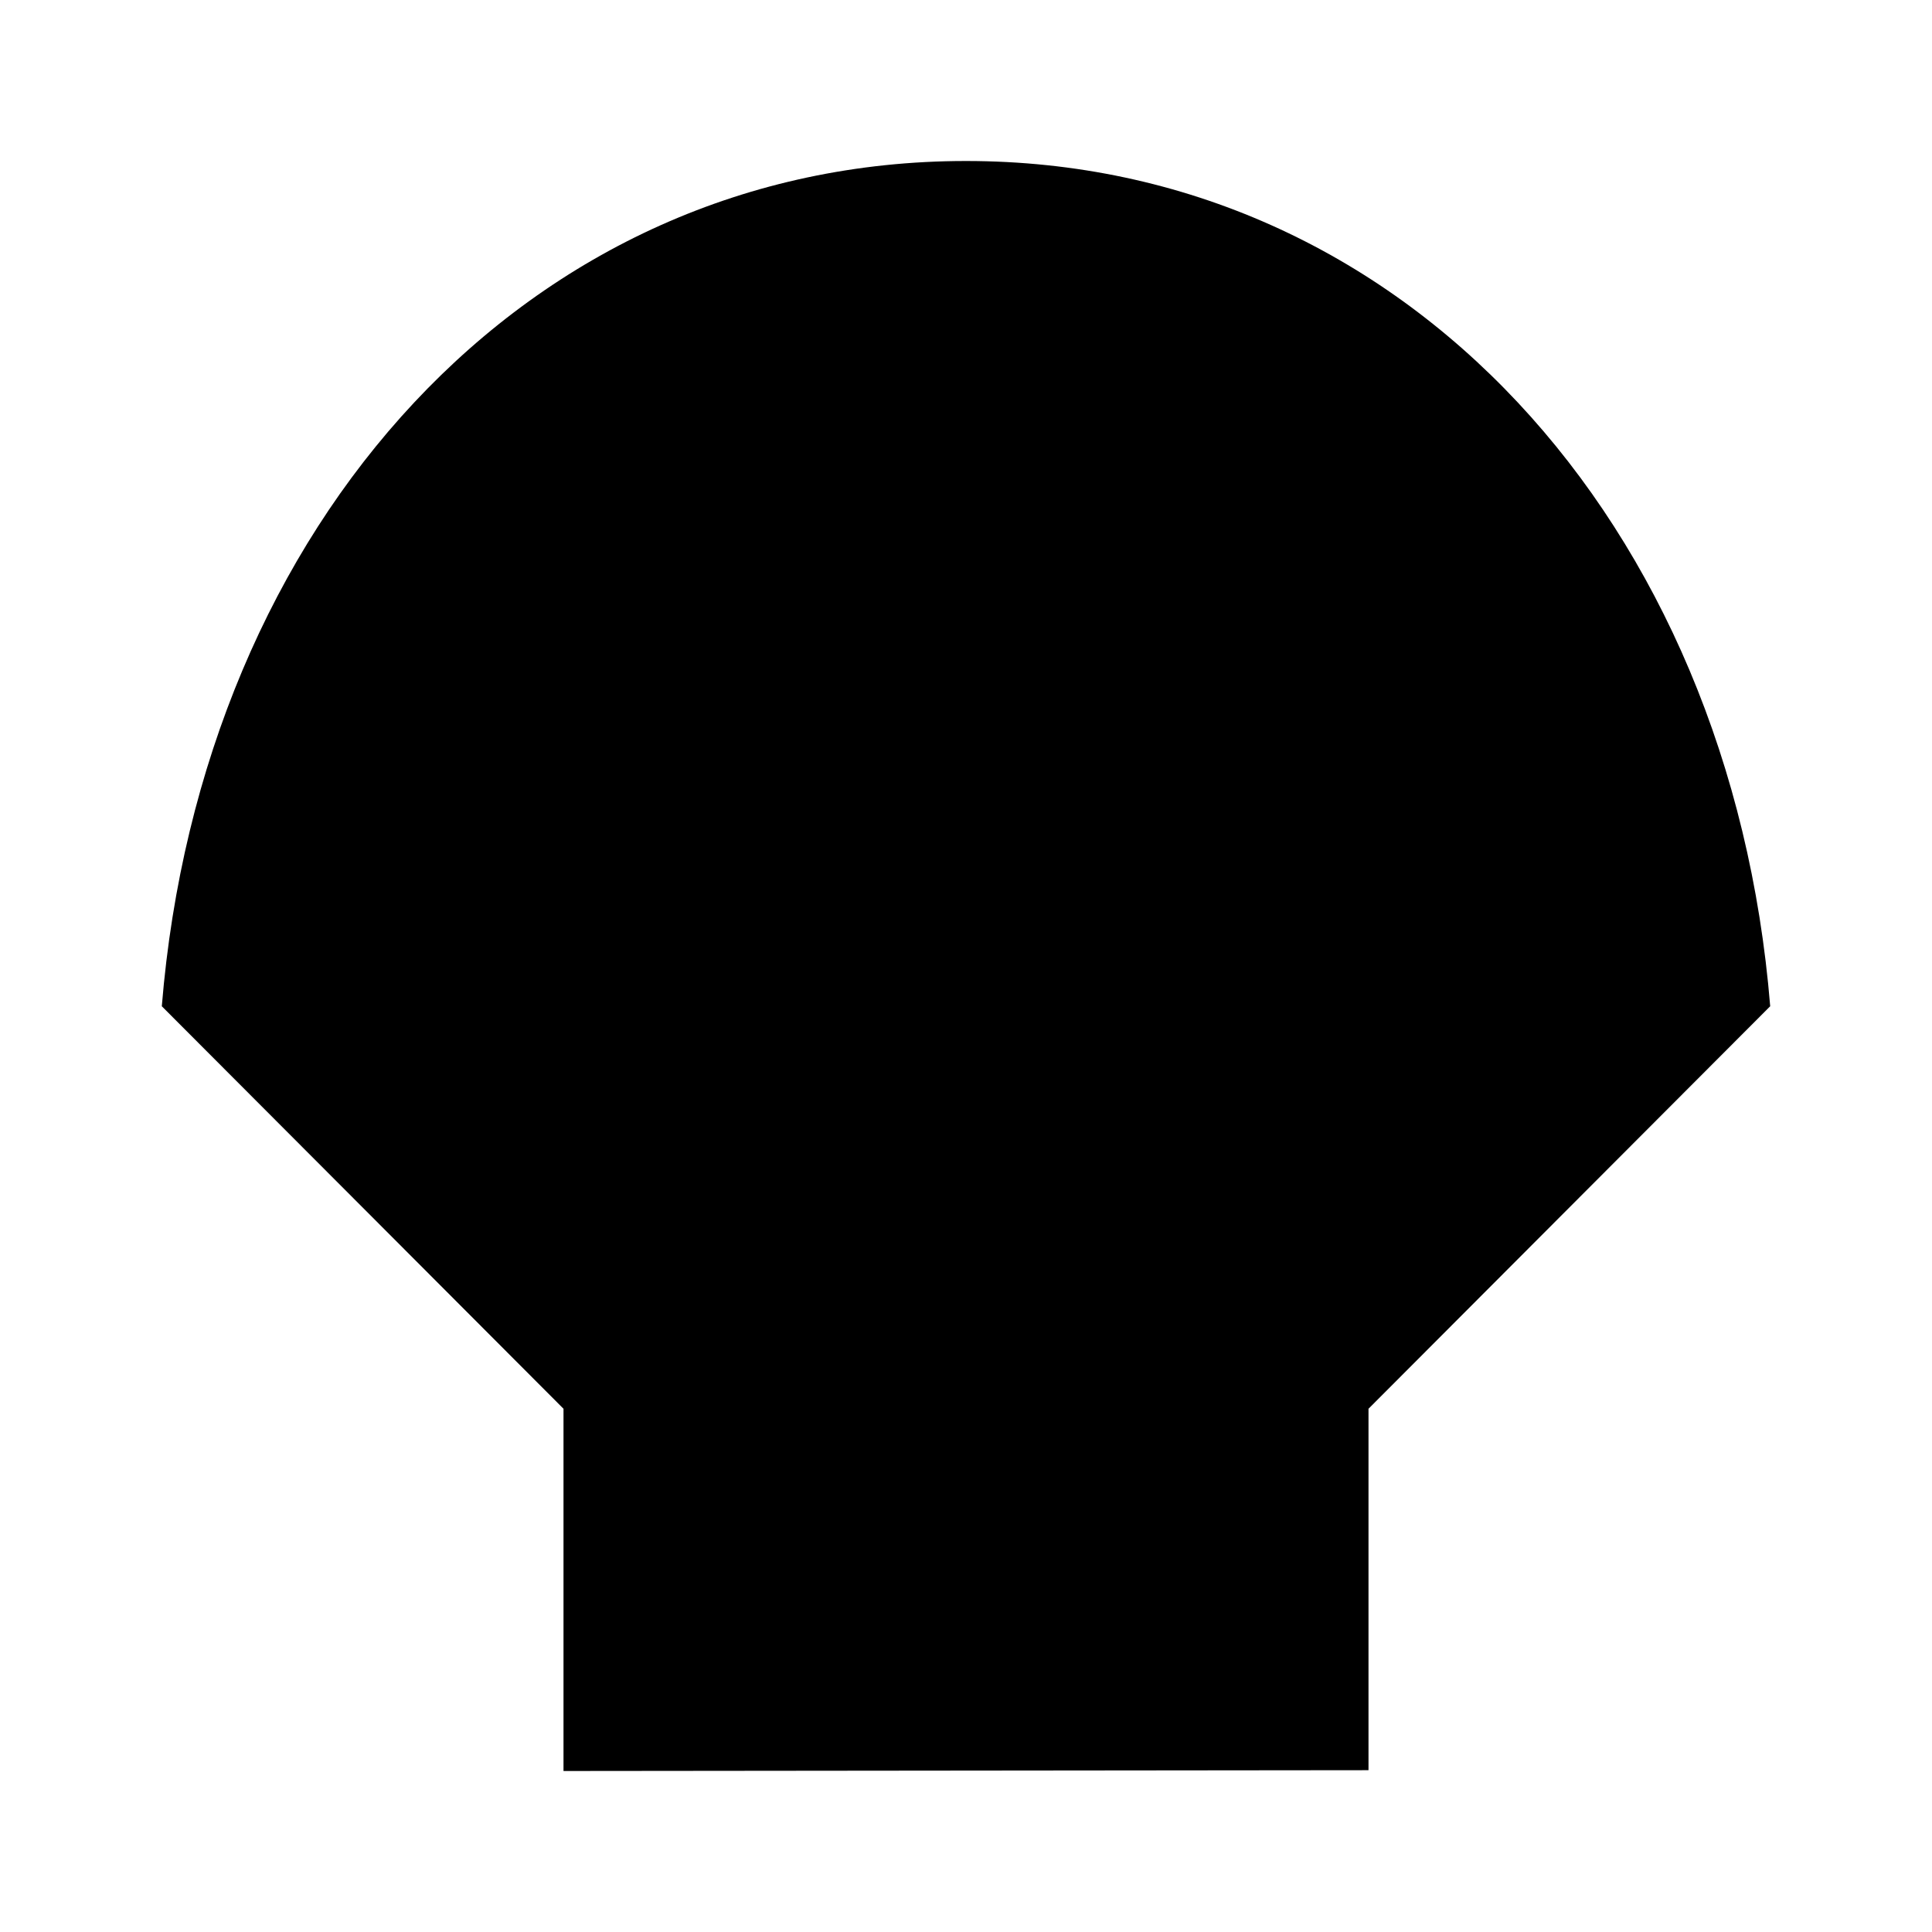 <svg width="24" height="24" viewBox="0 0 24 24" fill="none" xmlns="http://www.w3.org/2000/svg">
  <title>Shellfish (filled)</title>
  <g transform="matrix(
          1 0
          0 1
          2.01 2
        )"><path fill-rule="nonzero" clip-rule="nonzero" d="M19.98 10.5C19.49 4.5 15.44 0 9.99 0C4.54 0 0.49 4.5 0 10.5L4.99 15.5L4.99 20L14.99 19.99L14.99 15.5L19.98 10.5Z" fill="currentColor" opacity="1"/></g>
</svg>